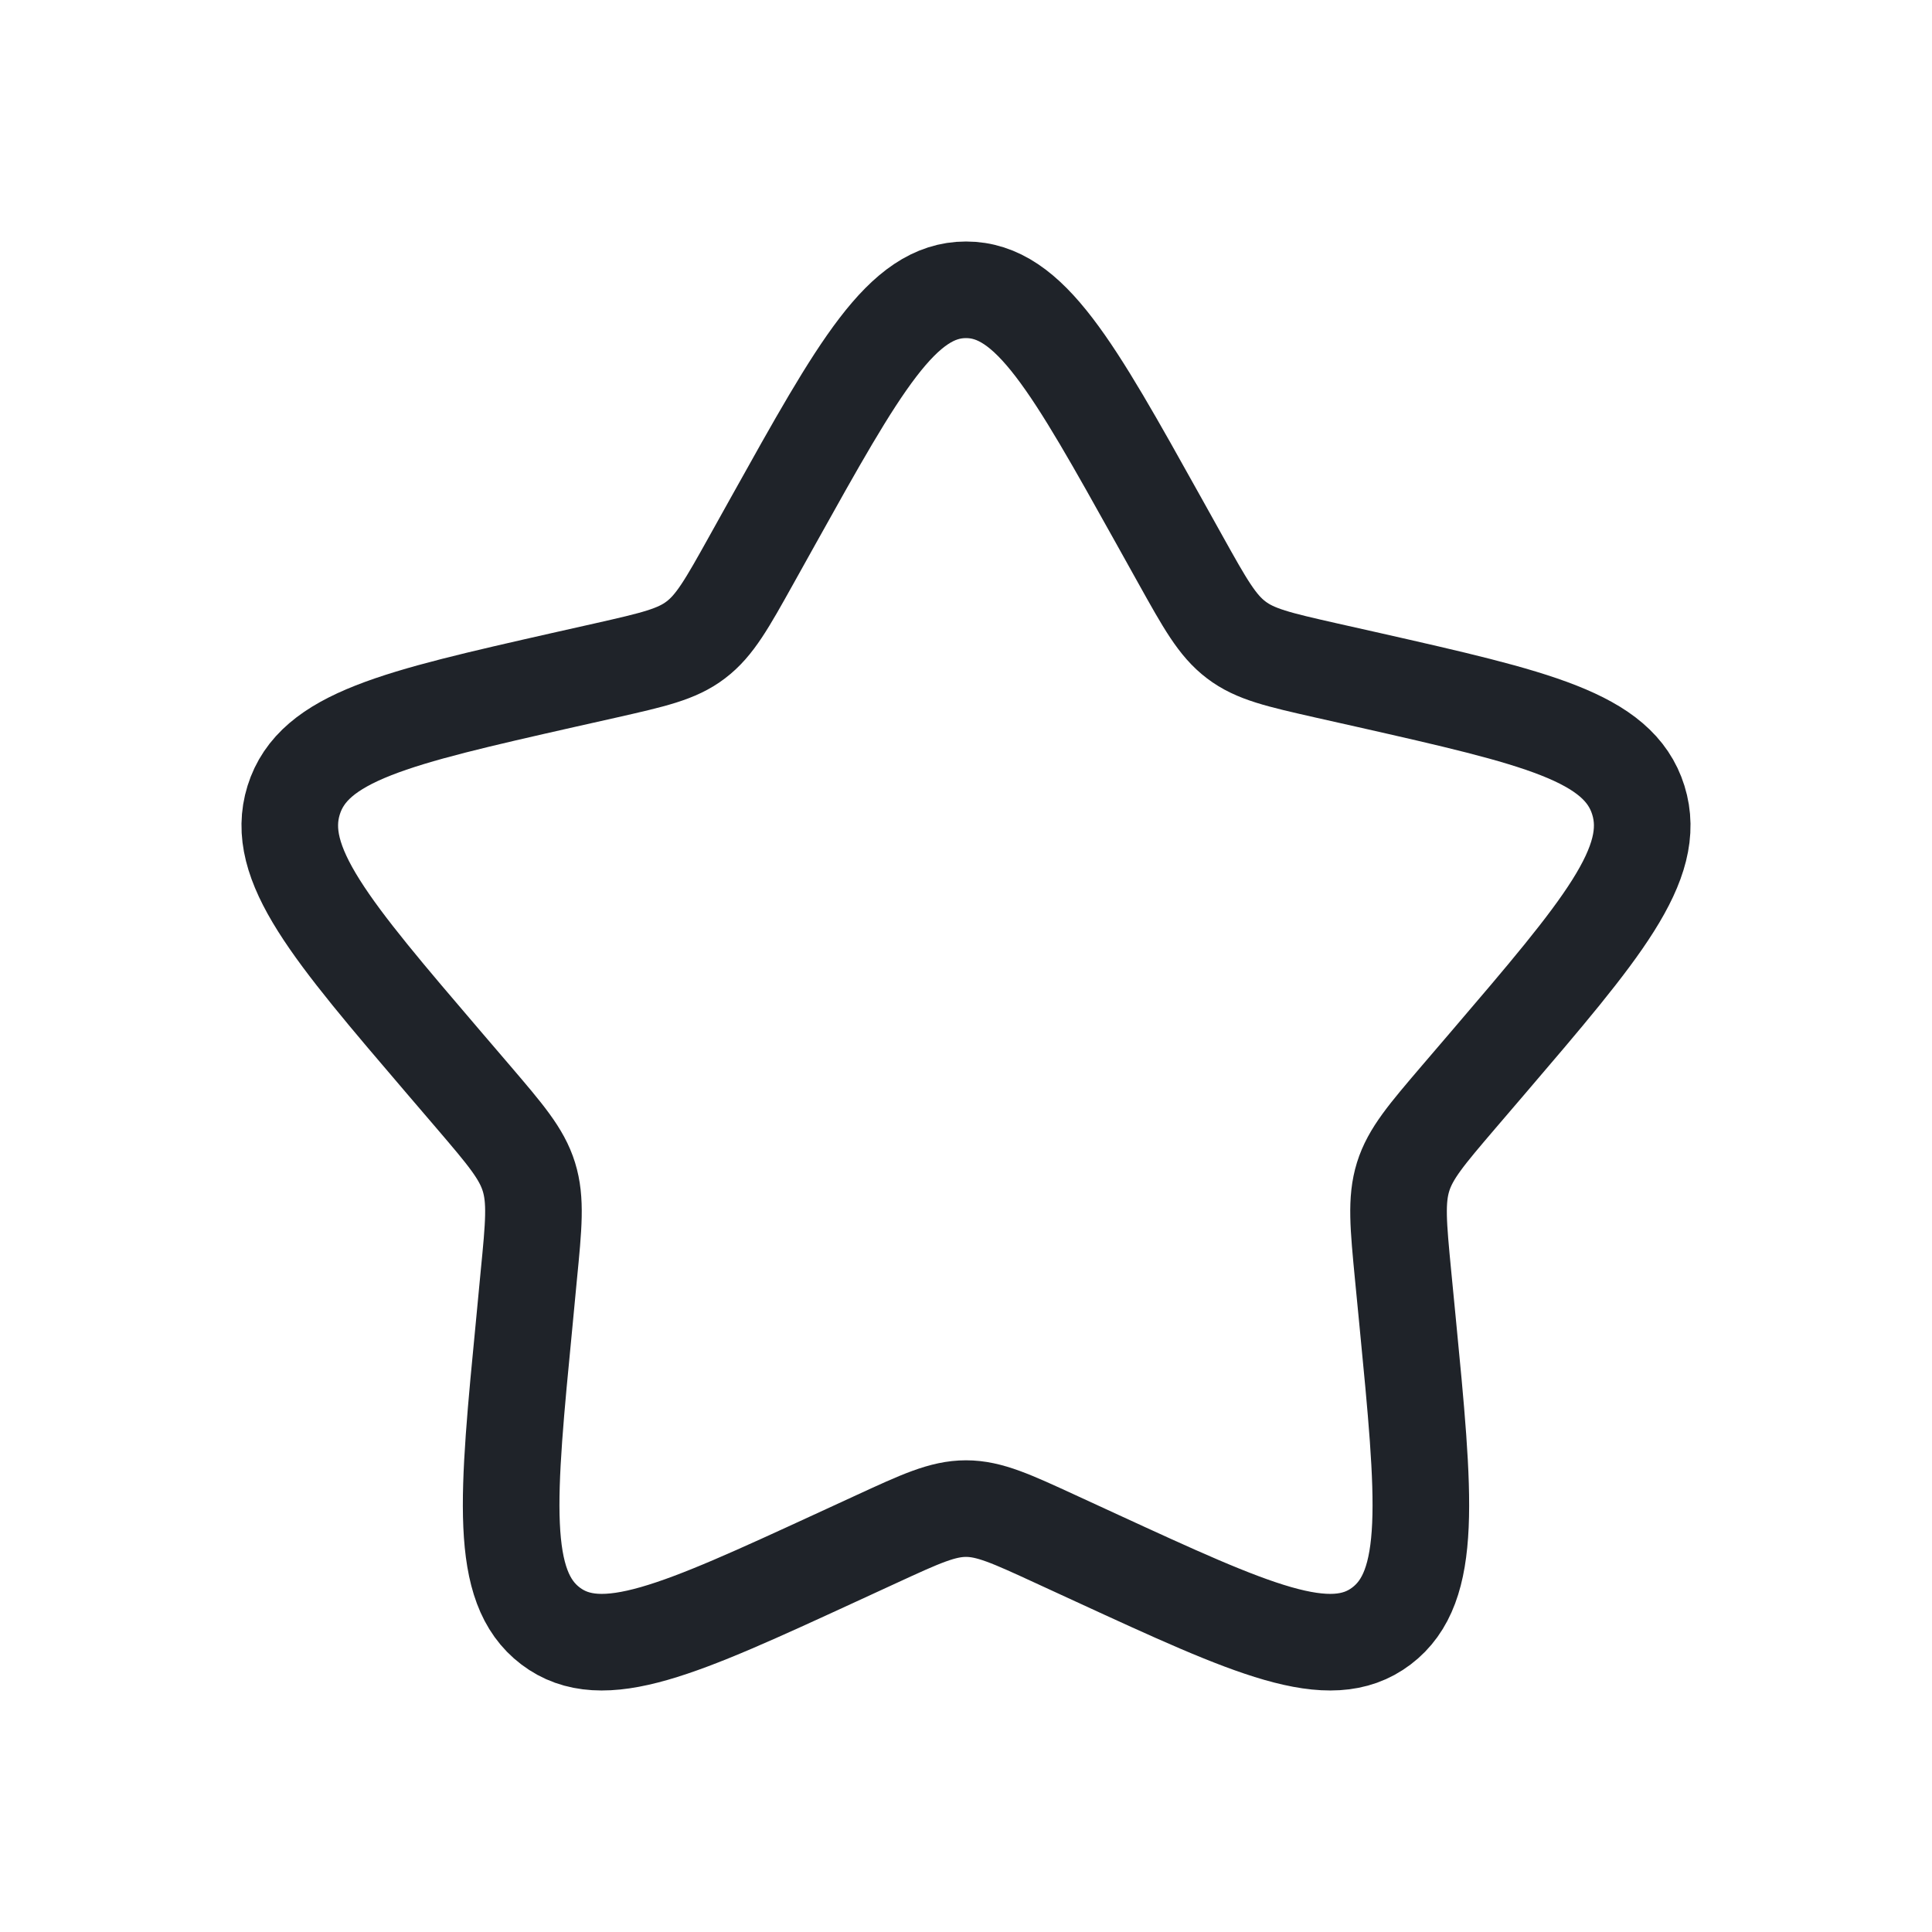 <svg width="20" height="20" viewBox="0 0 20 20" fill="none" xmlns="http://www.w3.org/2000/svg">
<path d="M8.007 5.386C8.894 3.795 9.337 3 10 3C10.663 3 11.106 3.795 11.993 5.386L12.222 5.797C12.474 6.249 12.6 6.475 12.797 6.624C12.993 6.774 13.238 6.829 13.727 6.94L14.172 7.04C15.894 7.43 16.755 7.625 16.96 8.283C17.165 8.942 16.578 9.628 15.404 11.001L15.1 11.356C14.767 11.746 14.6 11.941 14.525 12.182C14.45 12.424 14.475 12.684 14.525 13.204L14.571 13.678C14.749 15.509 14.838 16.425 14.301 16.832C13.765 17.239 12.959 16.868 11.347 16.126L10.93 15.934C10.472 15.723 10.243 15.617 10 15.617C9.757 15.617 9.528 15.723 9.07 15.934L8.653 16.126C7.041 16.868 6.235 17.239 5.699 16.832C5.162 16.425 5.251 15.509 5.429 13.678L5.474 13.204C5.525 12.684 5.55 12.424 5.475 12.182C5.4 11.941 5.233 11.746 4.9 11.356L4.596 11.001C3.422 9.628 2.835 8.942 3.04 8.283C3.245 7.625 4.106 7.43 5.828 7.04L6.273 6.94C6.762 6.829 7.007 6.774 7.203 6.624C7.4 6.475 7.526 6.249 7.778 5.797L8.007 5.386Z" stroke="#1F2329"/>
</svg>
